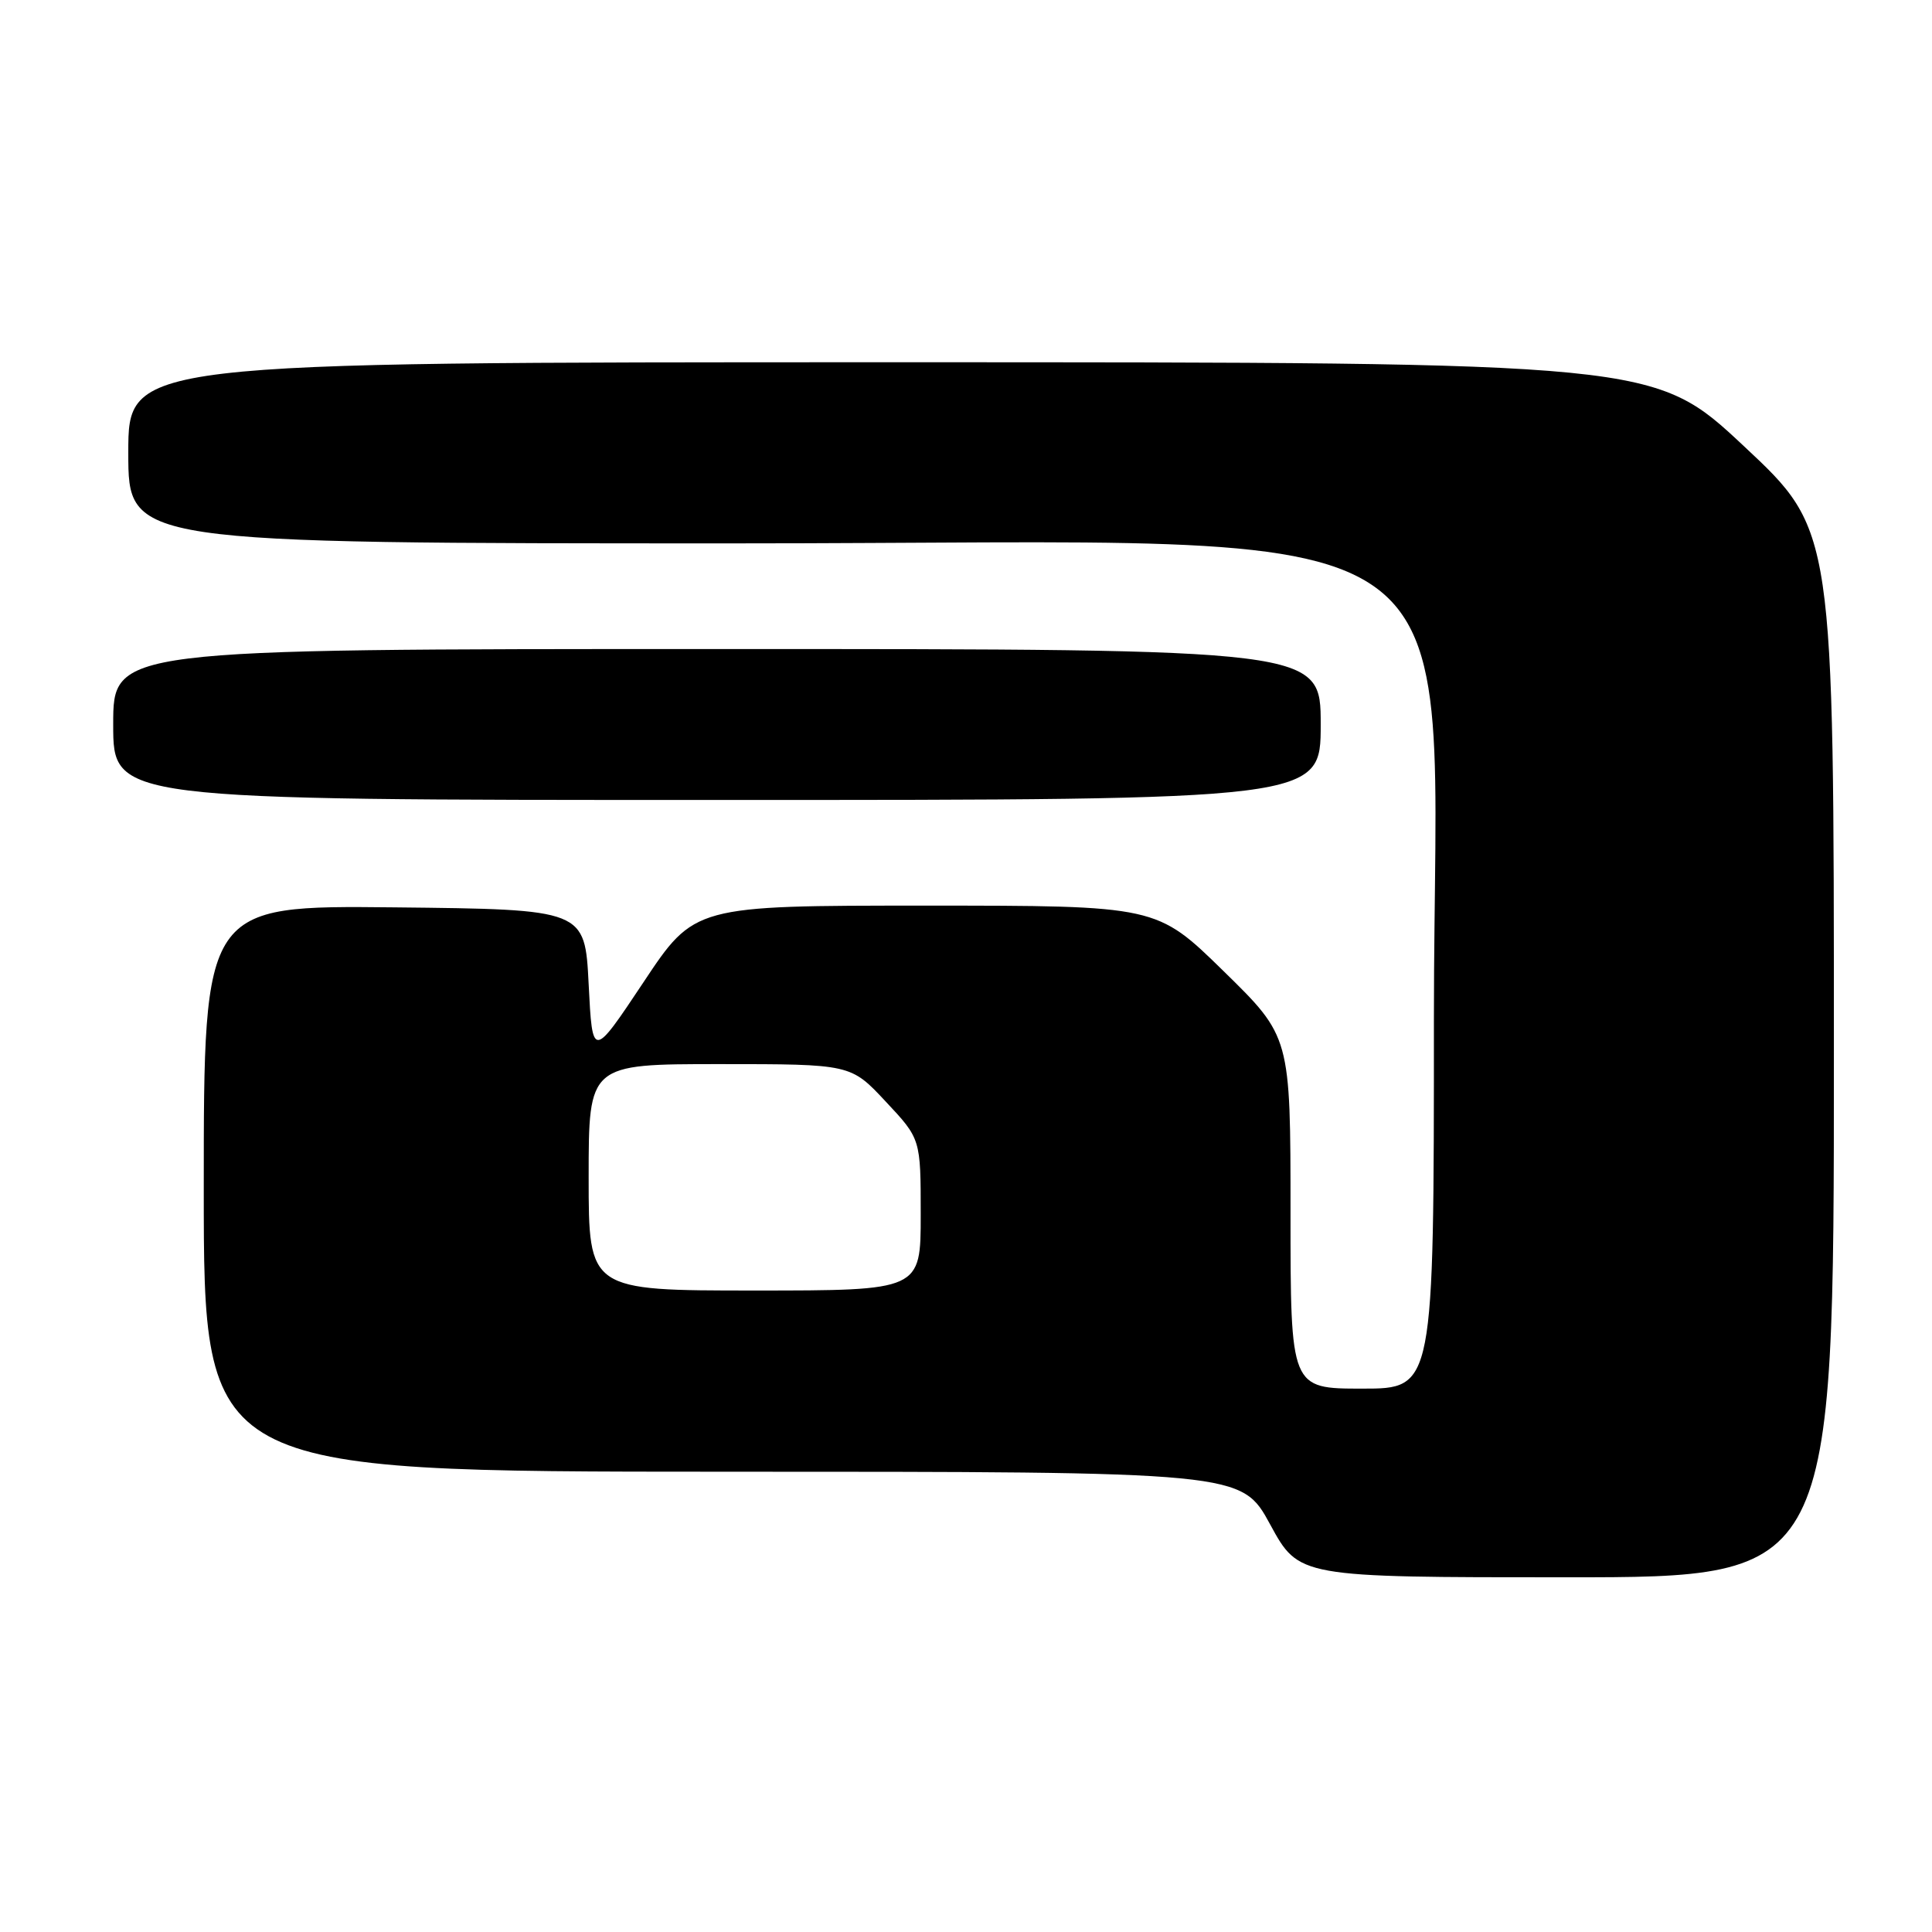 <?xml version="1.0" encoding="UTF-8" standalone="no"?>
<!DOCTYPE svg PUBLIC "-//W3C//DTD SVG 1.1//EN" "http://www.w3.org/Graphics/SVG/1.1/DTD/svg11.dtd" >
<svg xmlns="http://www.w3.org/2000/svg" xmlns:xlink="http://www.w3.org/1999/xlink" version="1.1" viewBox="0 0 256 256">
 <g >
 <path fill="currentColor"
d=" M 243.00 139.64 C 243.00 70.27 243.00 70.27 231.10 59.14 C 219.20 48.00 219.20 48.00 118.10 48.00 C 17.00 48.00 17.00 48.00 17.00 60.00 C 17.00 72.00 17.00 72.00 97.35 72.00 C 199.12 72.00 190.00 65.81 190.00 134.91 C 190.00 184.00 190.00 184.00 180.50 184.00 C 171.00 184.00 171.00 184.00 171.00 160.68 C 171.00 137.36 171.00 137.36 162.13 128.68 C 153.26 120.00 153.26 120.00 122.63 120.00 C 92.01 120.00 92.01 120.00 85.26 130.16 C 78.50 140.31 78.50 140.31 78.00 130.41 C 77.50 120.50 77.50 120.50 52.25 120.23 C 27.00 119.97 27.00 119.97 27.00 157.48 C 27.00 195.00 27.00 195.00 95.75 195.01 C 164.50 195.01 164.50 195.01 168.31 202.01 C 172.12 209.00 172.12 209.00 207.56 209.00 C 243.00 209.00 243.00 209.00 243.00 139.64 Z  M 175.00 96.00 C 175.00 86.00 175.00 86.00 95.00 86.00 C 15.00 86.00 15.00 86.00 15.00 96.00 C 15.00 106.00 15.00 106.00 95.00 106.00 C 175.00 106.00 175.00 106.00 175.00 96.00 Z  M 78.00 156.00 C 78.00 141.00 78.00 141.00 95.36 141.00 C 112.73 141.00 112.73 141.00 117.36 145.96 C 122.00 150.91 122.00 150.91 122.00 160.96 C 122.00 171.00 122.00 171.00 100.00 171.00 C 78.00 171.00 78.00 171.00 78.00 156.00 Z "/>
</g>
</svg>